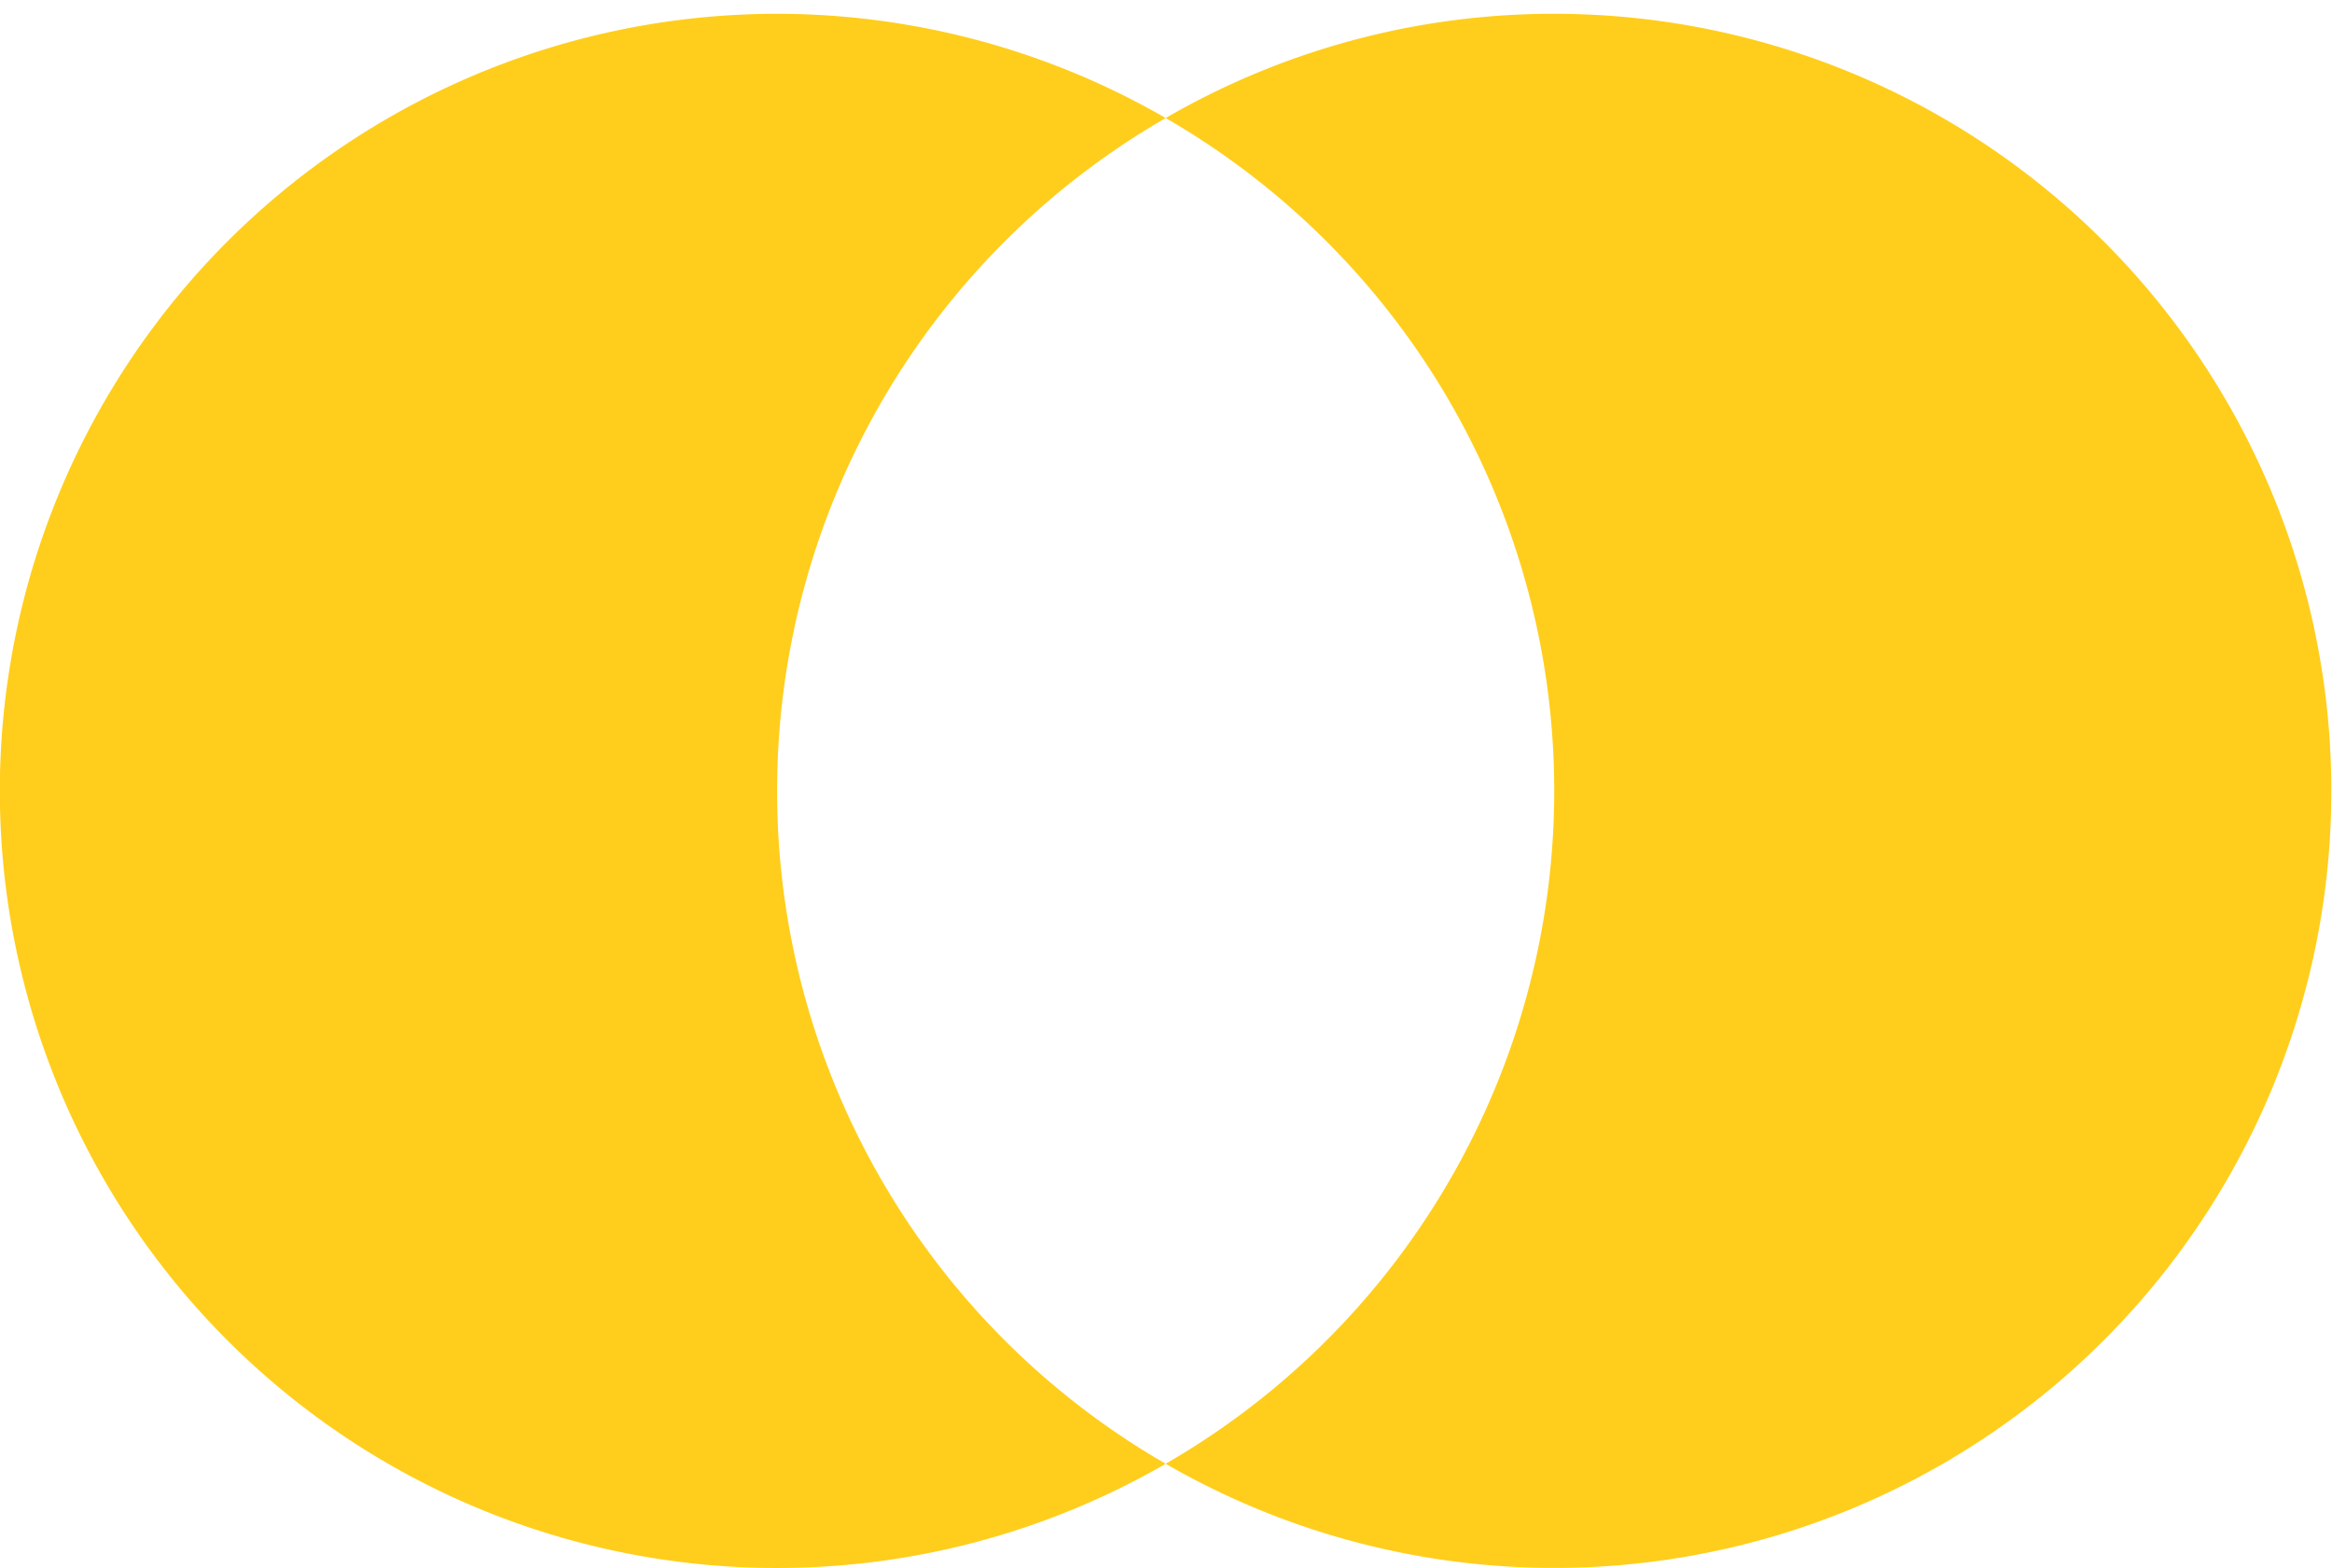 <svg xmlns="http://www.w3.org/2000/svg" width="338" height="227.27" viewBox="0 0 338 227.27">
  <g id="_74" data-name="74" transform="translate(606 -10508)">
    <g id="Grupo_121205" data-name="Grupo 121205" transform="translate(-606 10510)">
      <path id="Trazado_119516" data-name="Trazado 119516" d="M427.164,723.458a112.559,112.559,0,0,1,56.318-97.527,112.634,112.634,0,1,0,0,195.057A112.562,112.562,0,0,1,427.164,723.458Z" transform="translate(-314.529 -610.823)" fill="#ffce1c"/>
      <path id="Trazado_119517" data-name="Trazado 119517" d="M466.934,610.823a112.068,112.068,0,0,0-56.316,15.107,112.608,112.608,0,0,1,0,195.057,112.629,112.629,0,1,0,56.316-210.164Z" transform="translate(-241.665 -610.823)" fill="#ffce1c"/>
    </g>
    <rect id="Rectángulo_37138" data-name="Rectángulo 37138" width="338" height="225" transform="translate(-606 10508)" fill="none"/>
  </g>
</svg>
